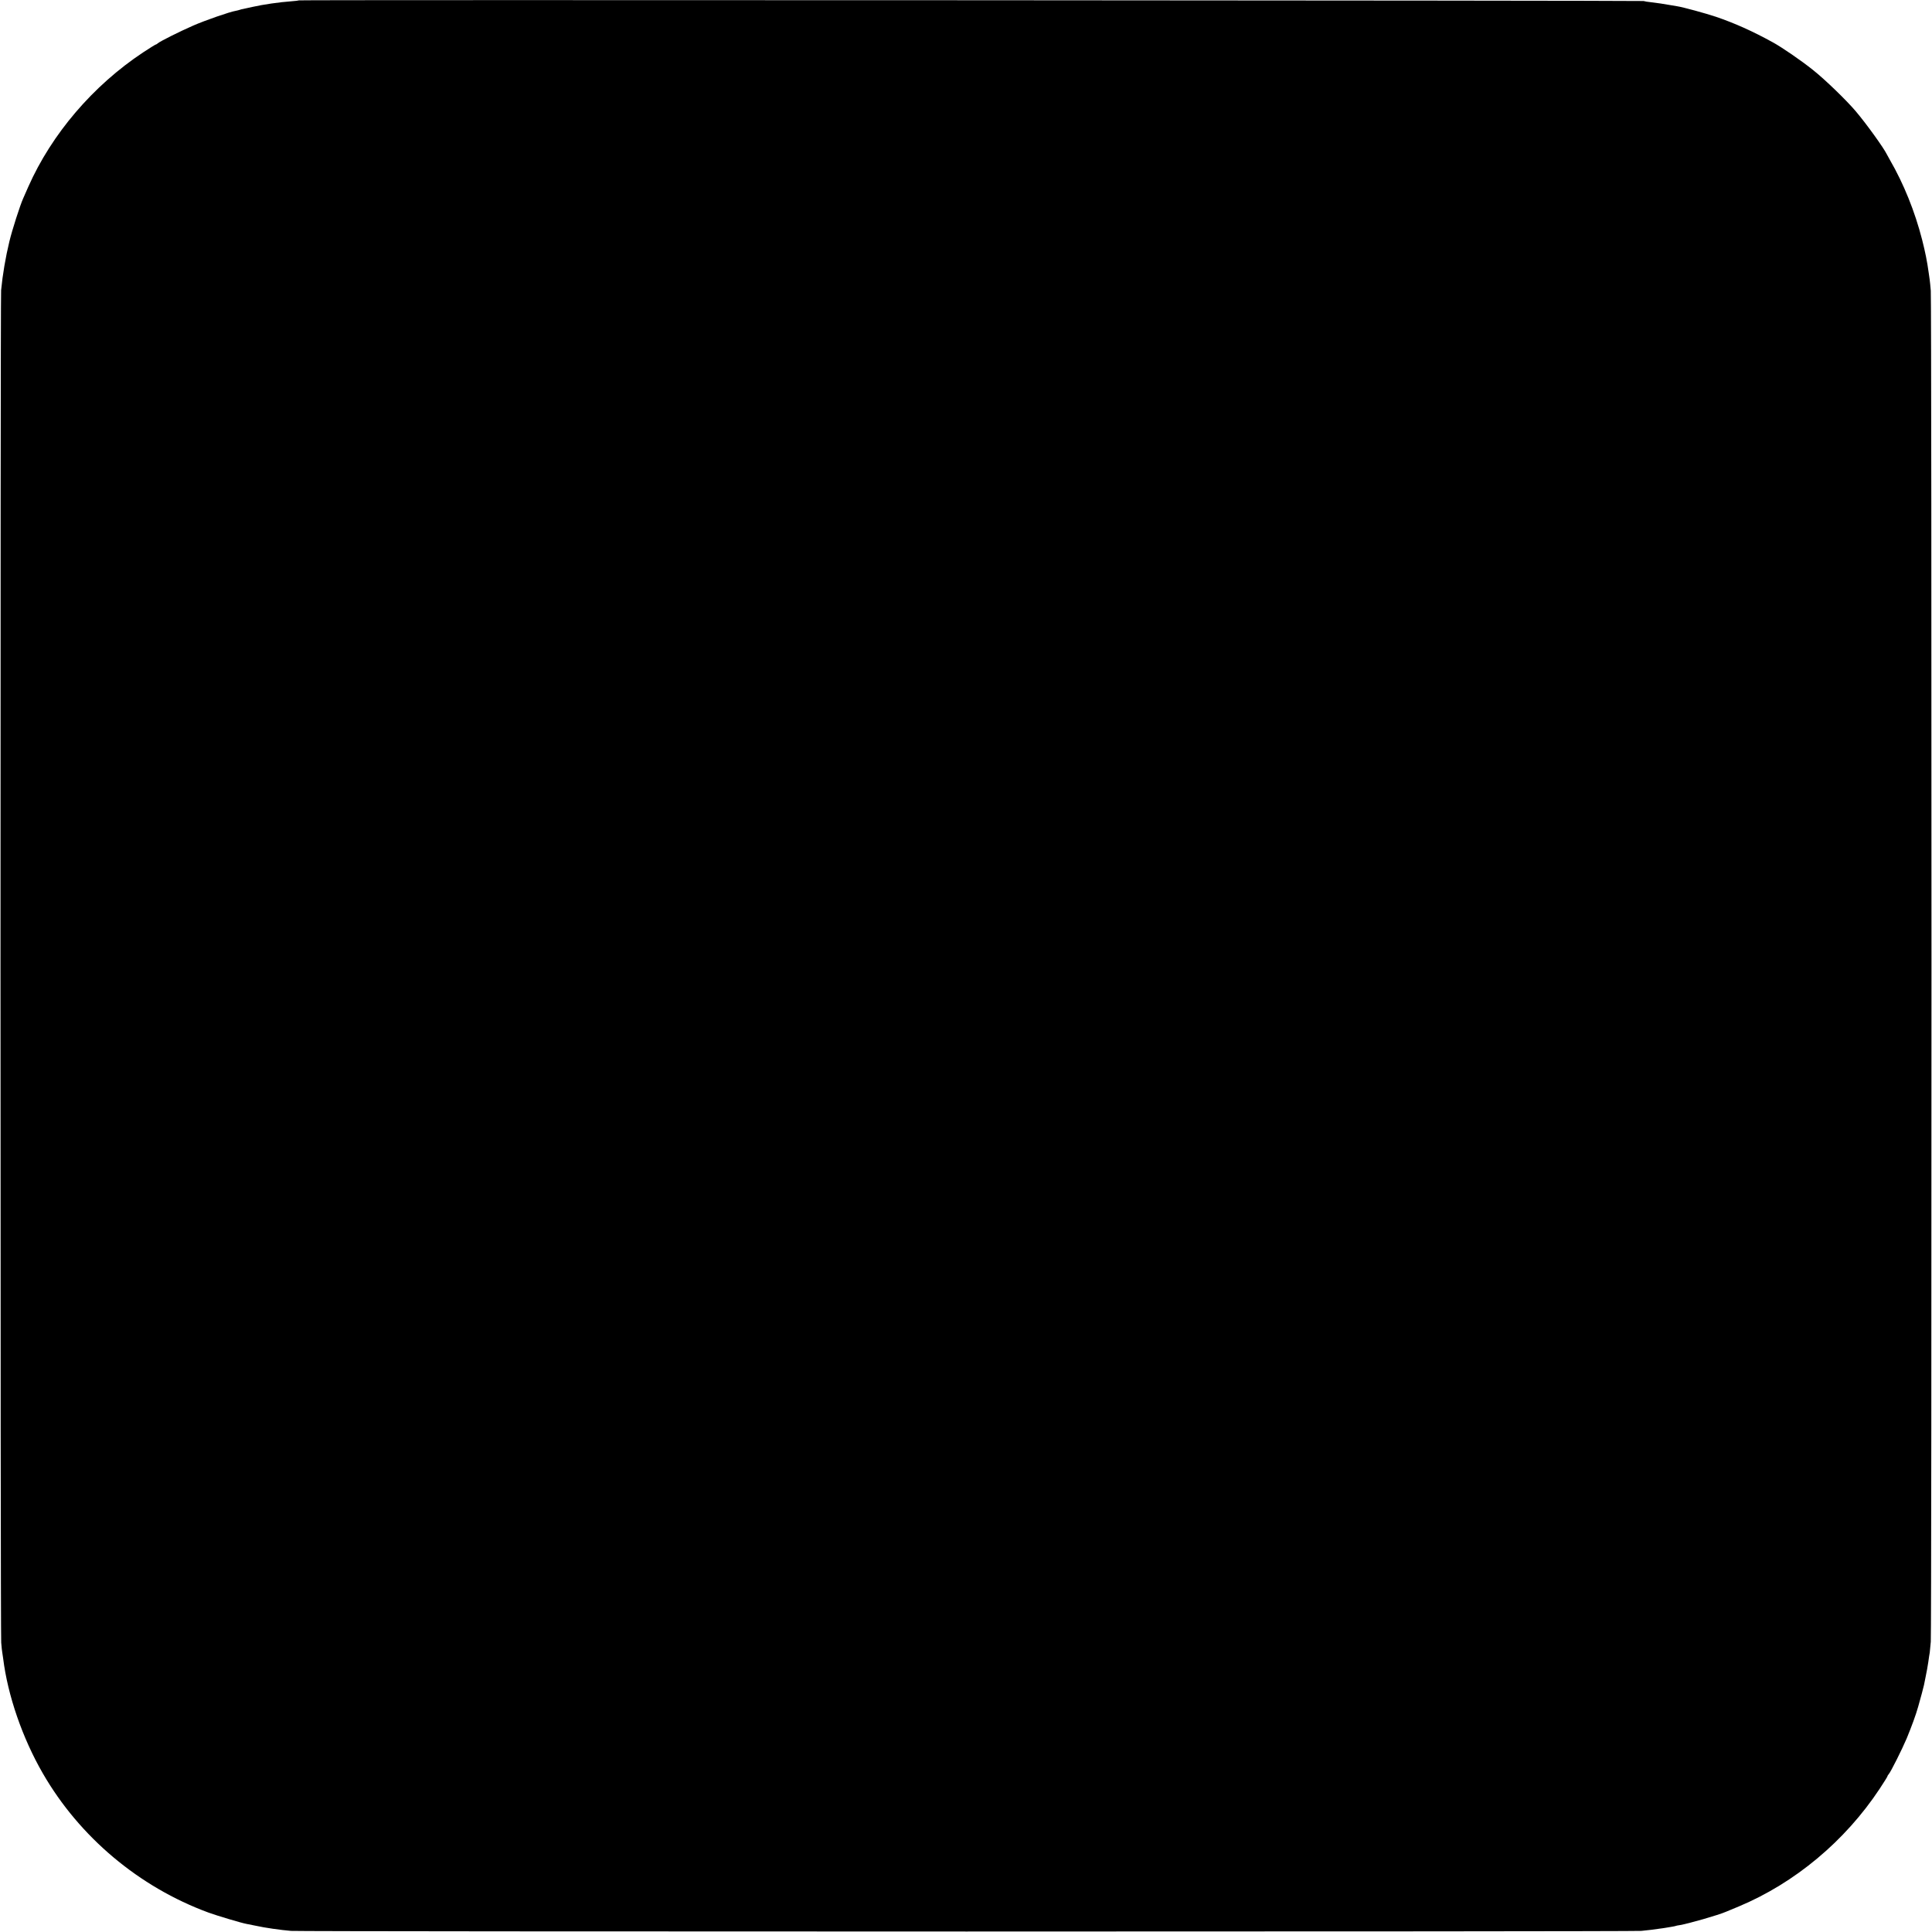 <?xml version="1.0" standalone="no"?>
<!DOCTYPE svg PUBLIC "-//W3C//DTD SVG 20010904//EN"
 "http://www.w3.org/TR/2001/REC-SVG-20010904/DTD/svg10.dtd">
<svg version="1.0" xmlns="http://www.w3.org/2000/svg"
 width="2080pt" height="2080pt" viewBox="0 0 2080 2080"
 preserveAspectRatio="xMidYMid meet">
<g transform="translate(0,2080) scale(0.1,-0.1)"
fill="#000000" stroke="none">
<path d="M3219 20796 c-2 -2 -40 -7 -84 -10 -126 -9 -301 -34 -420 -61 -38 -8
-81 -18 -95 -21 -14 -2 -32 -7 -40 -10 -8 -3 -28 -8 -44 -11 -61 -10 -330
-103 -457 -159 -144 -63 -354 -168 -380 -190 -8 -8 -19 -14 -23 -14 -4 0 -65
-38 -135 -84 -539 -357 -984 -878 -1236 -1446 -21 -47 -46 -103 -55 -125 -34
-75 -119 -340 -149 -465 -41 -169 -73 -358 -89 -525 -9 -106 -9 -14445 1
-14559 4 -49 9 -98 12 -110 2 -12 6 -39 9 -61 49 -397 207 -856 427 -1237 395
-685 1036 -1224 1784 -1499 87 -32 361 -114 410 -122 17 -3 62 -12 100 -20 98
-22 269 -46 378 -55 122 -9 14428 -9 14537 0 47 5 96 10 110 12 14 2 50 7 80
11 30 4 62 8 70 10 8 2 35 6 60 10 24 4 47 8 50 10 3 2 22 6 44 9 92 15 420
109 501 145 11 4 72 30 135 56 604 253 1144 704 1516 1266 46 70 84 130 84
135 0 4 6 15 14 23 22 24 147 274 194 386 53 129 98 251 123 340 30 105 57
207 63 235 2 14 11 57 19 95 9 39 20 106 27 150 6 44 13 91 16 105 2 14 7 66
11 115 10 117 10 14434 0 14545 -4 47 -9 101 -12 120 -3 19 -7 51 -10 70 -17
125 -38 228 -71 358 -78 305 -199 605 -348 862 -14 25 -29 52 -33 60 -33 68
-217 324 -332 460 -100 119 -334 345 -464 448 -125 100 -333 243 -432 297
-216 119 -408 205 -610 274 -114 38 -355 104 -420 114 -16 3 -57 10 -90 15
-67 12 -103 17 -190 28 -33 3 -69 9 -80 13 -22 6 -14469 14 -14476 7z"/>
</g>
</svg>
